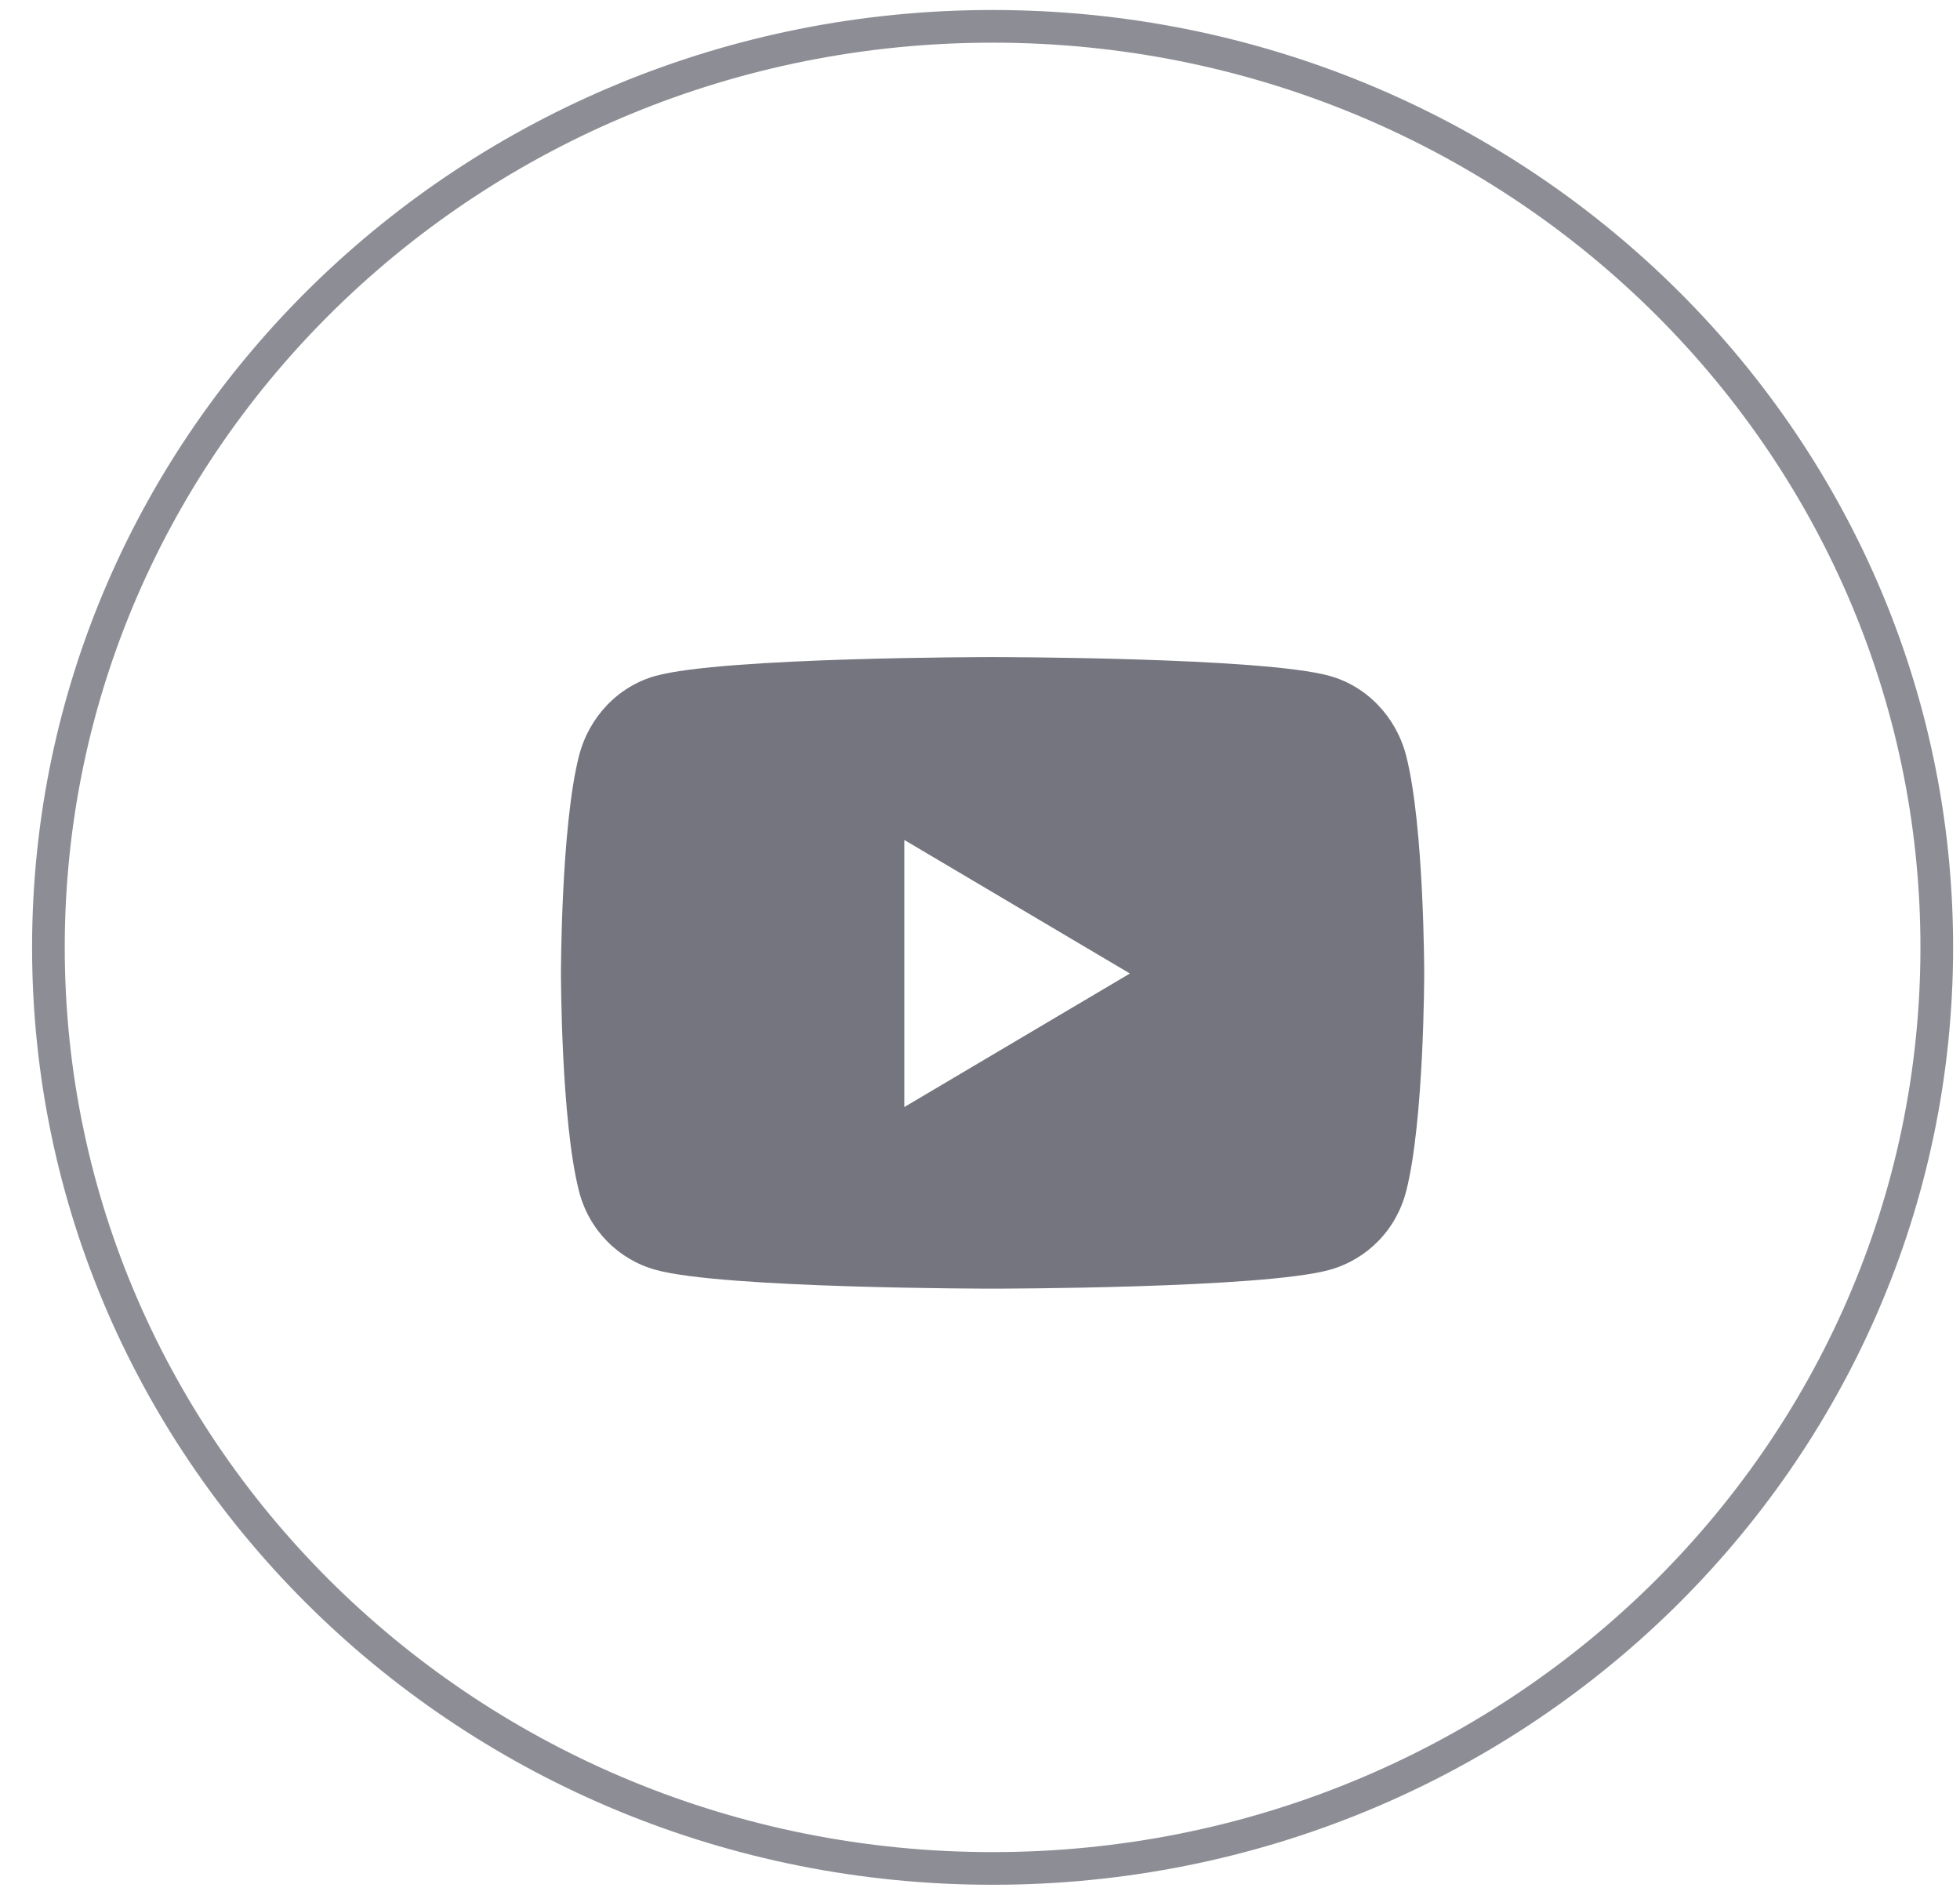 <svg width="60" height="58" viewBox="0 0 60 58" fill="none" xmlns="http://www.w3.org/2000/svg">
<path d="M43.047 23.139C42.743 21.948 41.846 21.01 40.71 20.692C38.648 20.114 30.385 20.114 30.385 20.114C30.385 20.114 22.122 20.114 20.061 20.692C18.924 21.01 18.028 21.948 17.724 23.139C17.172 25.297 17.172 29.8 17.172 29.8C17.172 29.8 17.172 34.303 17.724 36.461C18.028 37.652 18.924 38.55 20.061 38.869C22.122 39.447 30.385 39.447 30.385 39.447C30.385 39.447 38.648 39.447 40.71 38.869C41.846 38.55 42.743 37.652 43.047 36.461C43.598 34.303 43.598 29.8 43.598 29.8C43.598 29.8 43.598 25.297 43.047 23.139ZM27.683 33.888V25.712L34.589 29.8L27.683 33.888Z" fill="#75757F"/>
<path d="M59.289 29C59.289 13.429 46.348 0.806 30.385 0.806C14.422 0.806 1.482 13.429 1.482 29C1.482 44.572 14.422 57.195 30.385 57.195C46.348 57.195 59.289 44.572 59.289 29Z" stroke="#81818B" stroke-opacity="0.9"/>
</svg>
